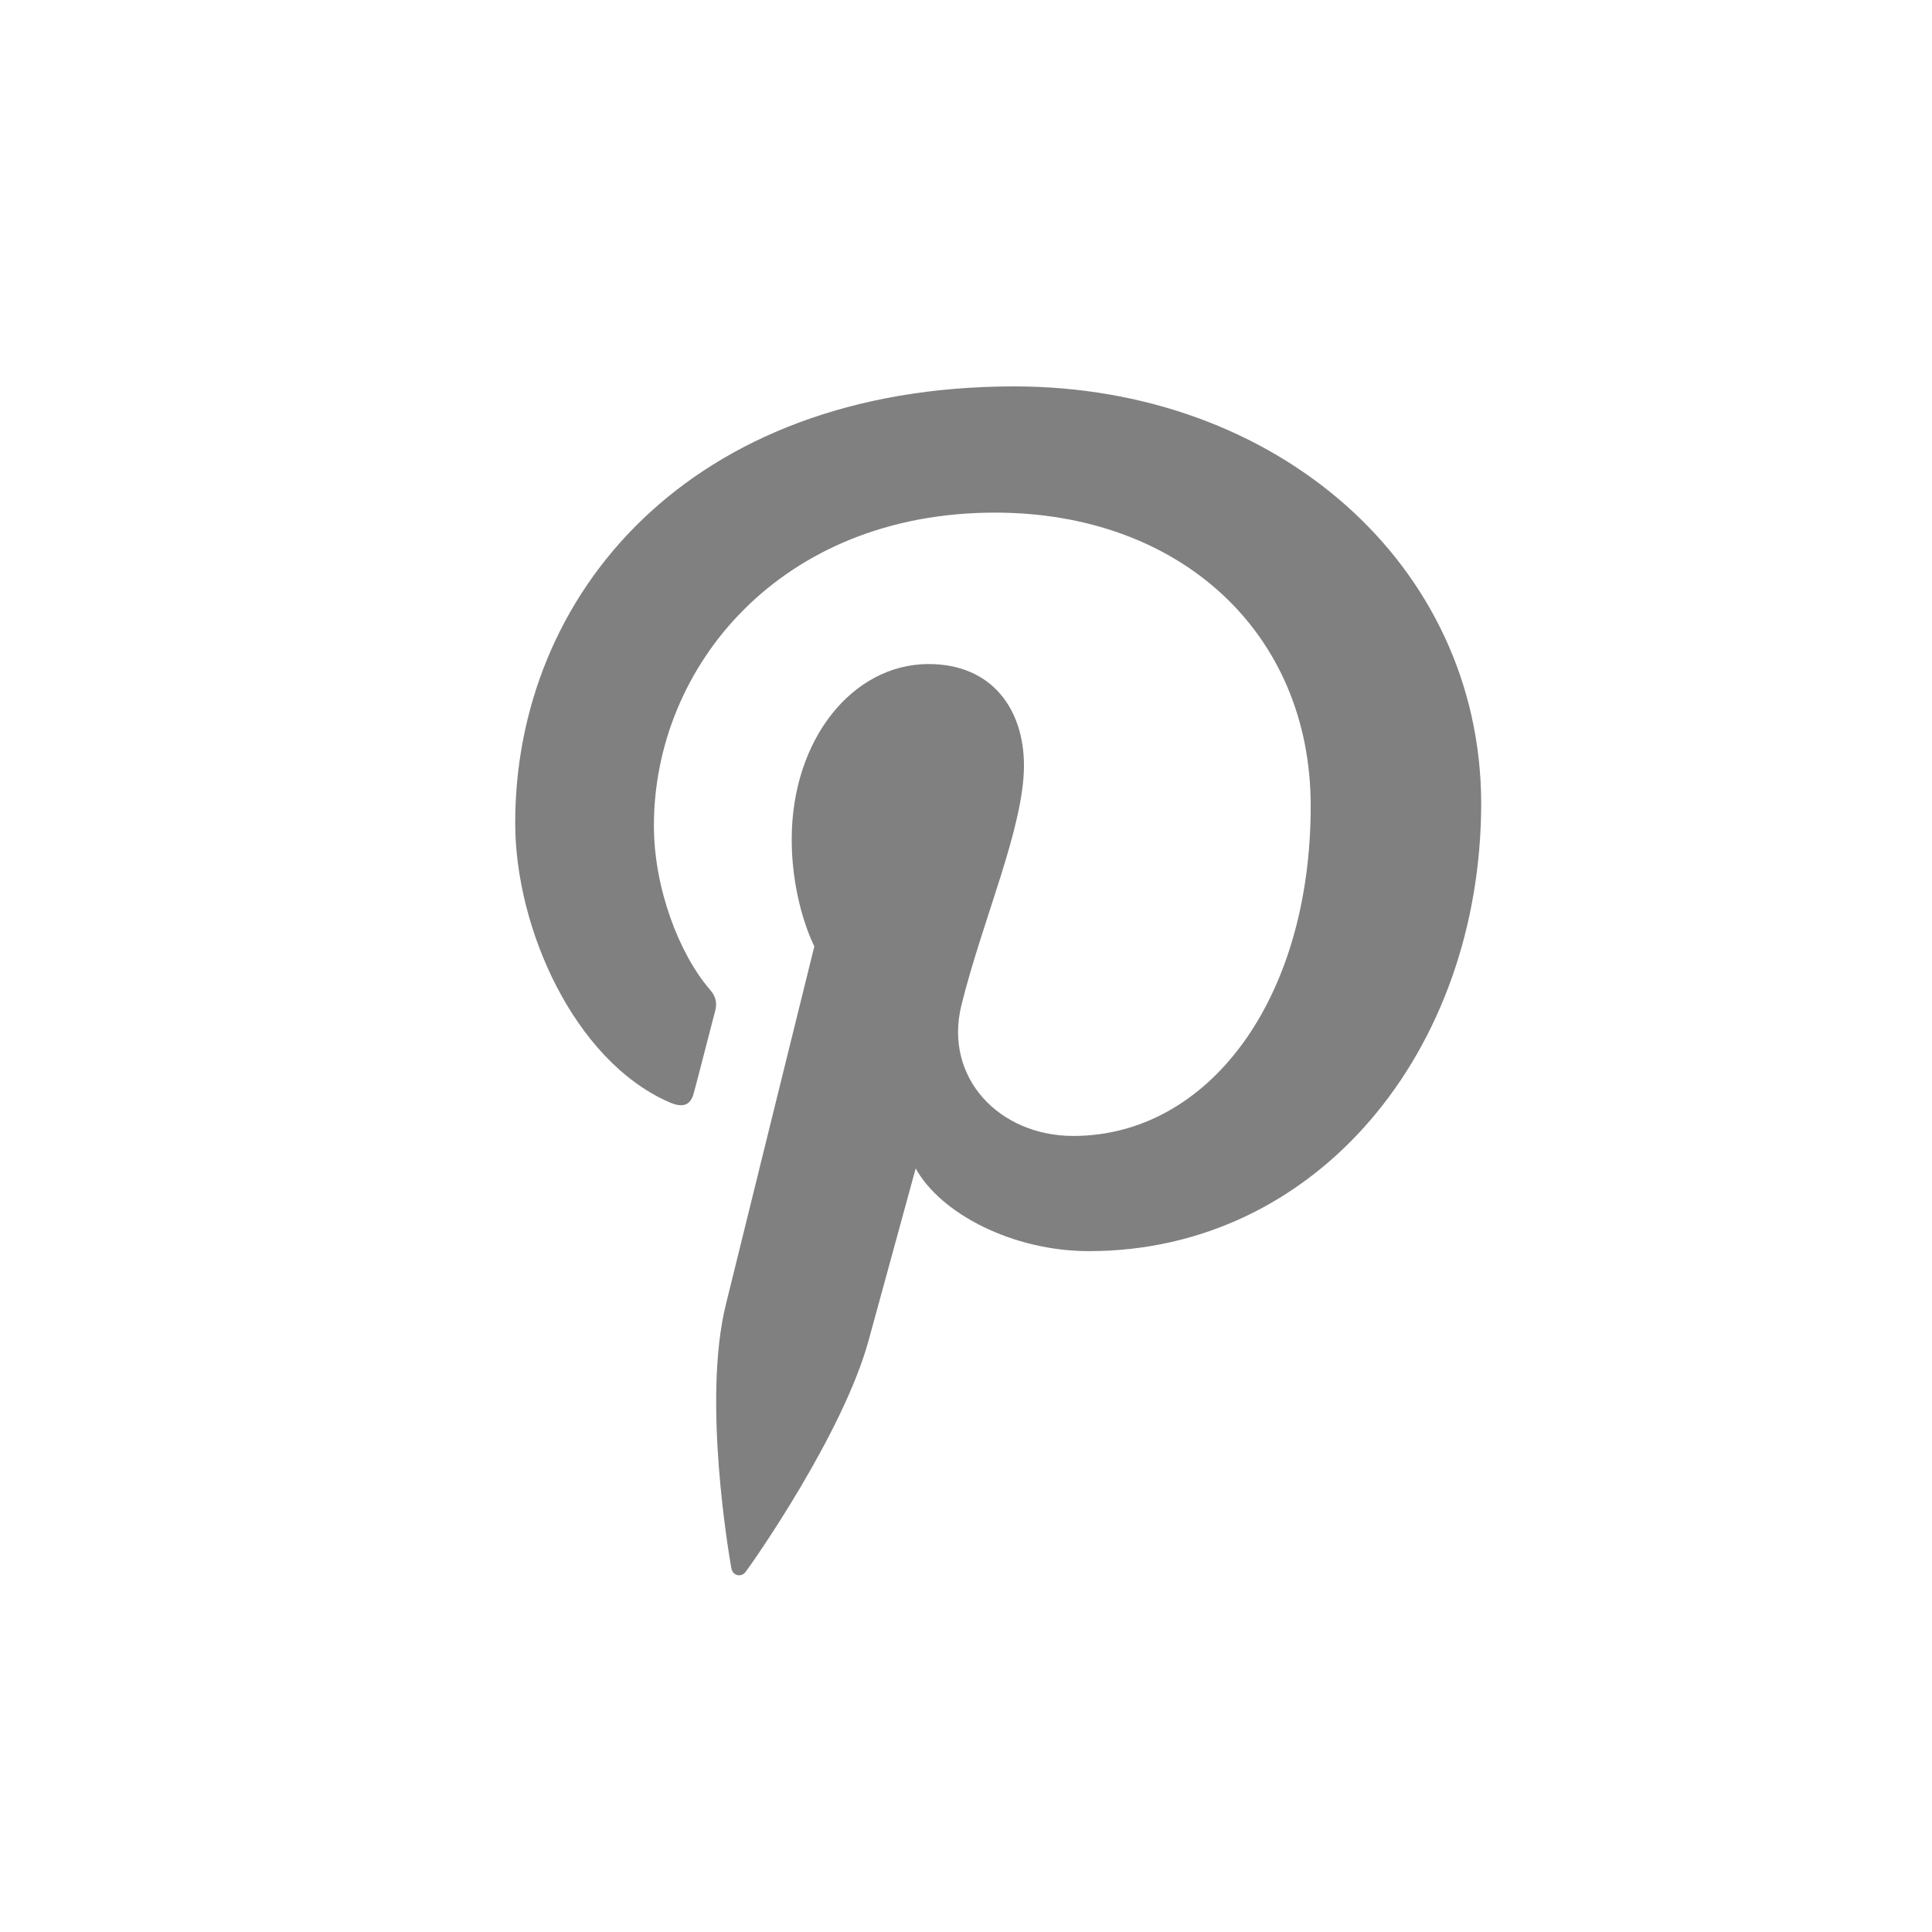 <svg width="24" height="24" viewBox="0 0 24 24" fill="none" xmlns="http://www.w3.org/2000/svg">
<path fill-rule="evenodd" clip-rule="evenodd" d="M12.6 4.8C8.553 4.8 6.4 7.394 6.4 10.222C6.4 11.534 7.133 13.17 8.306 13.689C8.484 13.768 8.581 13.734 8.621 13.569C8.656 13.444 8.81 12.839 8.885 12.554C8.908 12.463 8.896 12.383 8.822 12.297C8.432 11.847 8.123 11.026 8.123 10.256C8.123 8.284 9.692 6.368 12.36 6.368C14.667 6.368 16.282 7.867 16.282 10.011C16.282 12.434 14.999 14.111 13.333 14.111C12.411 14.111 11.724 13.386 11.942 12.491C12.205 11.425 12.72 10.279 12.72 9.509C12.72 8.82 12.331 8.249 11.535 8.249C10.597 8.249 9.835 9.179 9.835 10.427C9.835 11.22 10.116 11.756 10.116 11.756C10.116 11.756 9.188 15.507 9.016 16.209C8.724 17.395 9.056 19.316 9.085 19.481C9.102 19.573 9.205 19.601 9.262 19.527C9.354 19.407 10.476 17.805 10.791 16.648C10.906 16.226 11.375 14.515 11.375 14.515C11.684 15.074 12.577 15.542 13.528 15.542C16.356 15.542 18.4 13.056 18.4 9.971C18.389 7.012 15.858 4.8 12.6 4.8Z" fill="#808080"/>
</svg>

